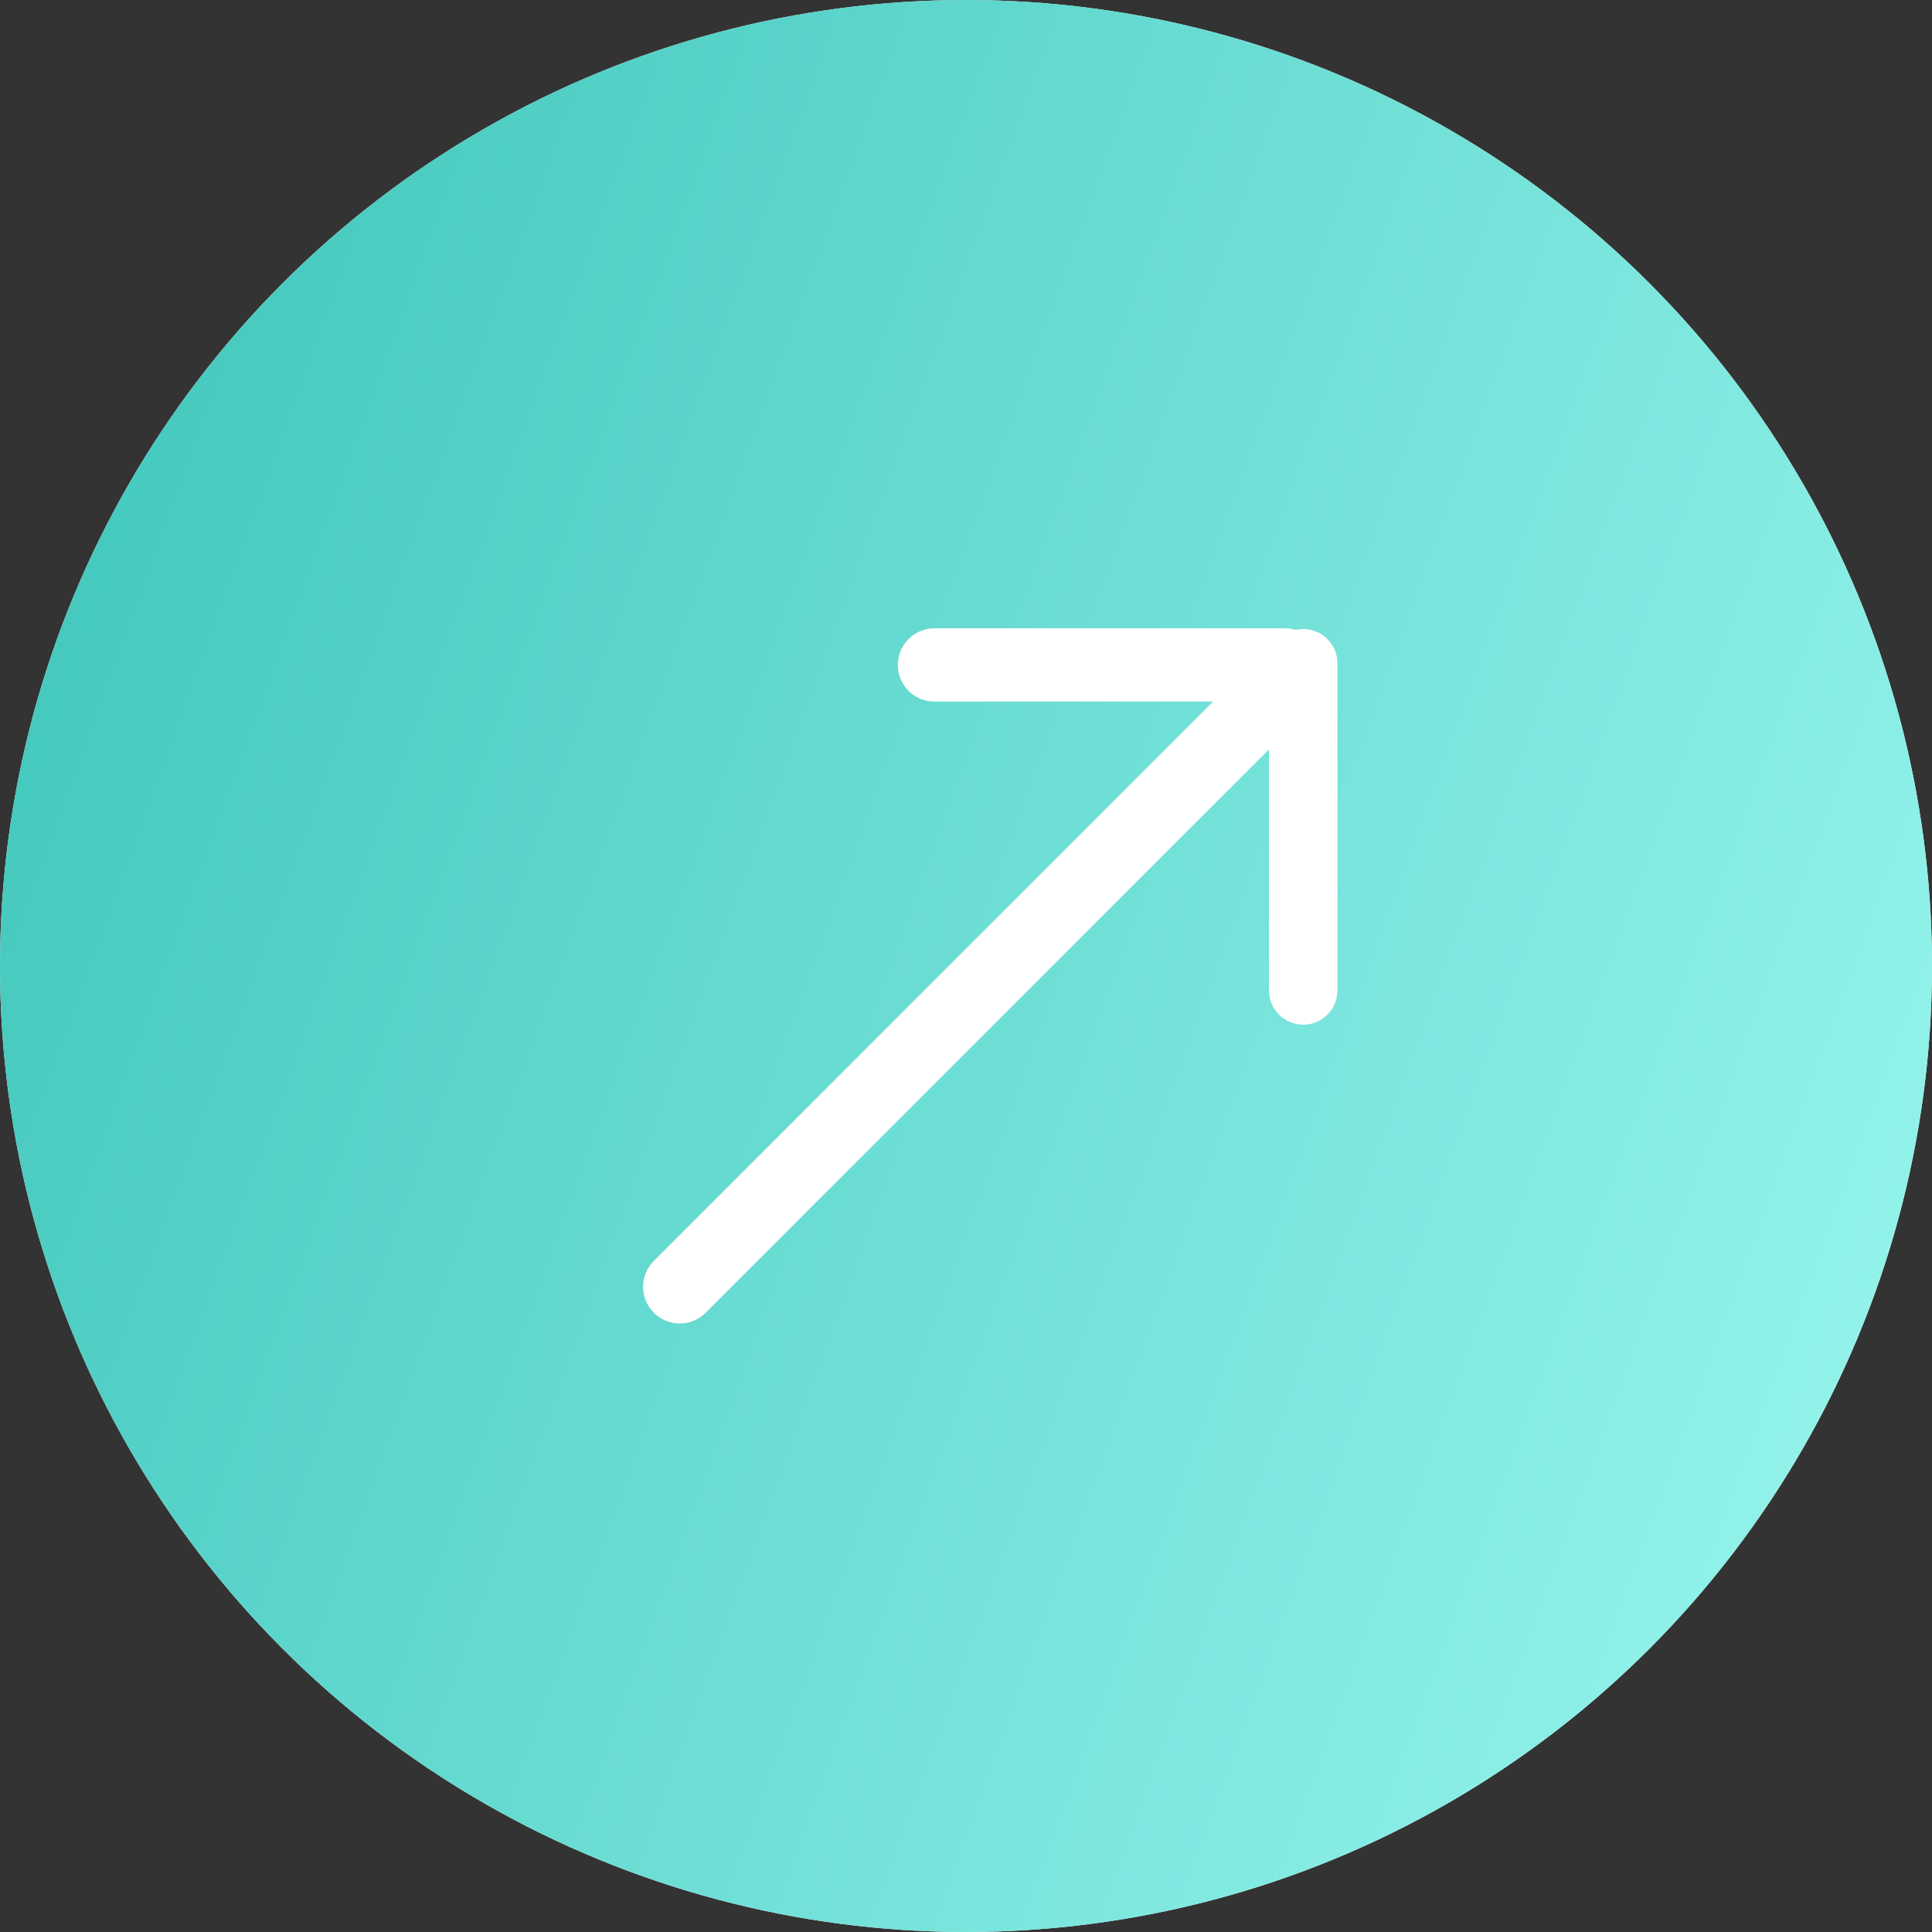 <svg width="40" height="40" viewBox="0 0 40 40" fill="none" xmlns="http://www.w3.org/2000/svg">
<rect x="0" y="0" width="40" height="40" fill="#333333" stroke="none"/>
<g clip-path="url(#clip0_3576_14314)">
<circle cx="20" cy="20" r="20" fill="#F6F6F8"/>
<path d="M15 14.2V25.8C15 26.92 15 27.48 15.218 27.908C15.41 28.284 15.716 28.59 16.092 28.782C16.519 29 17.079 29 18.197 29H21.803C22.921 29 23.48 29 23.907 28.782C24.284 28.59 24.59 28.284 24.782 27.908C25 27.48 25 26.922 25 25.804V14.197C25 13.079 25 12.519 24.782 12.092C24.59 11.716 24.284 11.41 23.907 11.218C23.48 11 22.92 11 21.8 11H18.2C17.08 11 16.52 11 16.092 11.218C15.716 11.41 15.41 11.716 15.218 12.092C15 12.52 15 13.08 15 14.2Z" stroke="url(#paint0_linear_3576_14314)" stroke-width="2" stroke-linecap="round" stroke-linejoin="round"/>
<circle cx="20" cy="20" r="20" fill="url(#paint1_linear_3576_14314)"/>
<path d="M13.537 27.179C13.24 26.883 13.24 26.402 13.537 26.106L25.876 13.766C26.172 13.47 26.653 13.47 26.949 13.766C27.245 14.063 27.245 14.543 26.949 14.839L14.61 27.179C14.313 27.475 13.833 27.475 13.537 27.179Z" fill="white"/>
<path d="M26.982 13.023C26.591 13.023 26.273 13.341 26.273 13.732L26.273 20.507C26.273 20.898 26.591 21.215 26.982 21.215C27.373 21.215 27.69 20.898 27.69 20.507L27.69 13.732C27.69 13.341 27.373 13.023 26.982 13.023Z" fill="white"/>
<path d="M18.588 13.767C18.588 13.348 18.928 13.008 19.347 13.008L26.603 13.008C27.022 13.008 27.362 13.348 27.362 13.767C27.362 14.186 27.022 14.525 26.603 14.525L19.347 14.525C18.928 14.525 18.588 14.186 18.588 13.767Z" fill="white"/>
</g>
<defs>
<linearGradient id="paint0_linear_3576_14314" x1="20.011" y1="13.566" x2="19.98" y2="29" gradientUnits="userSpaceOnUse">
<stop stop-color="#2DB9B0"/>
<stop offset="0.193" stop-color="#24B3BC"/>
<stop offset="0.38" stop-color="#1CAEC8"/>
<stop offset="0.69" stop-color="#0EA4DB"/>
<stop offset="0.852" stop-color="#079FE6"/>
<stop offset="1" stop-color="#077AB9"/>
</linearGradient>
<linearGradient id="paint1_linear_3576_14314" x1="-9.378" y1="-5.538" x2="55.631" y2="18.054" gradientUnits="userSpaceOnUse">
<stop offset="0.019" stop-color="#2ABAAE"/>
<stop offset="1" stop-color="#AAFFF8"/>
</linearGradient>
<clipPath id="clip0_3576_14314">
<rect width="40" height="40" fill="white"/>
</clipPath>
</defs>
</svg>

